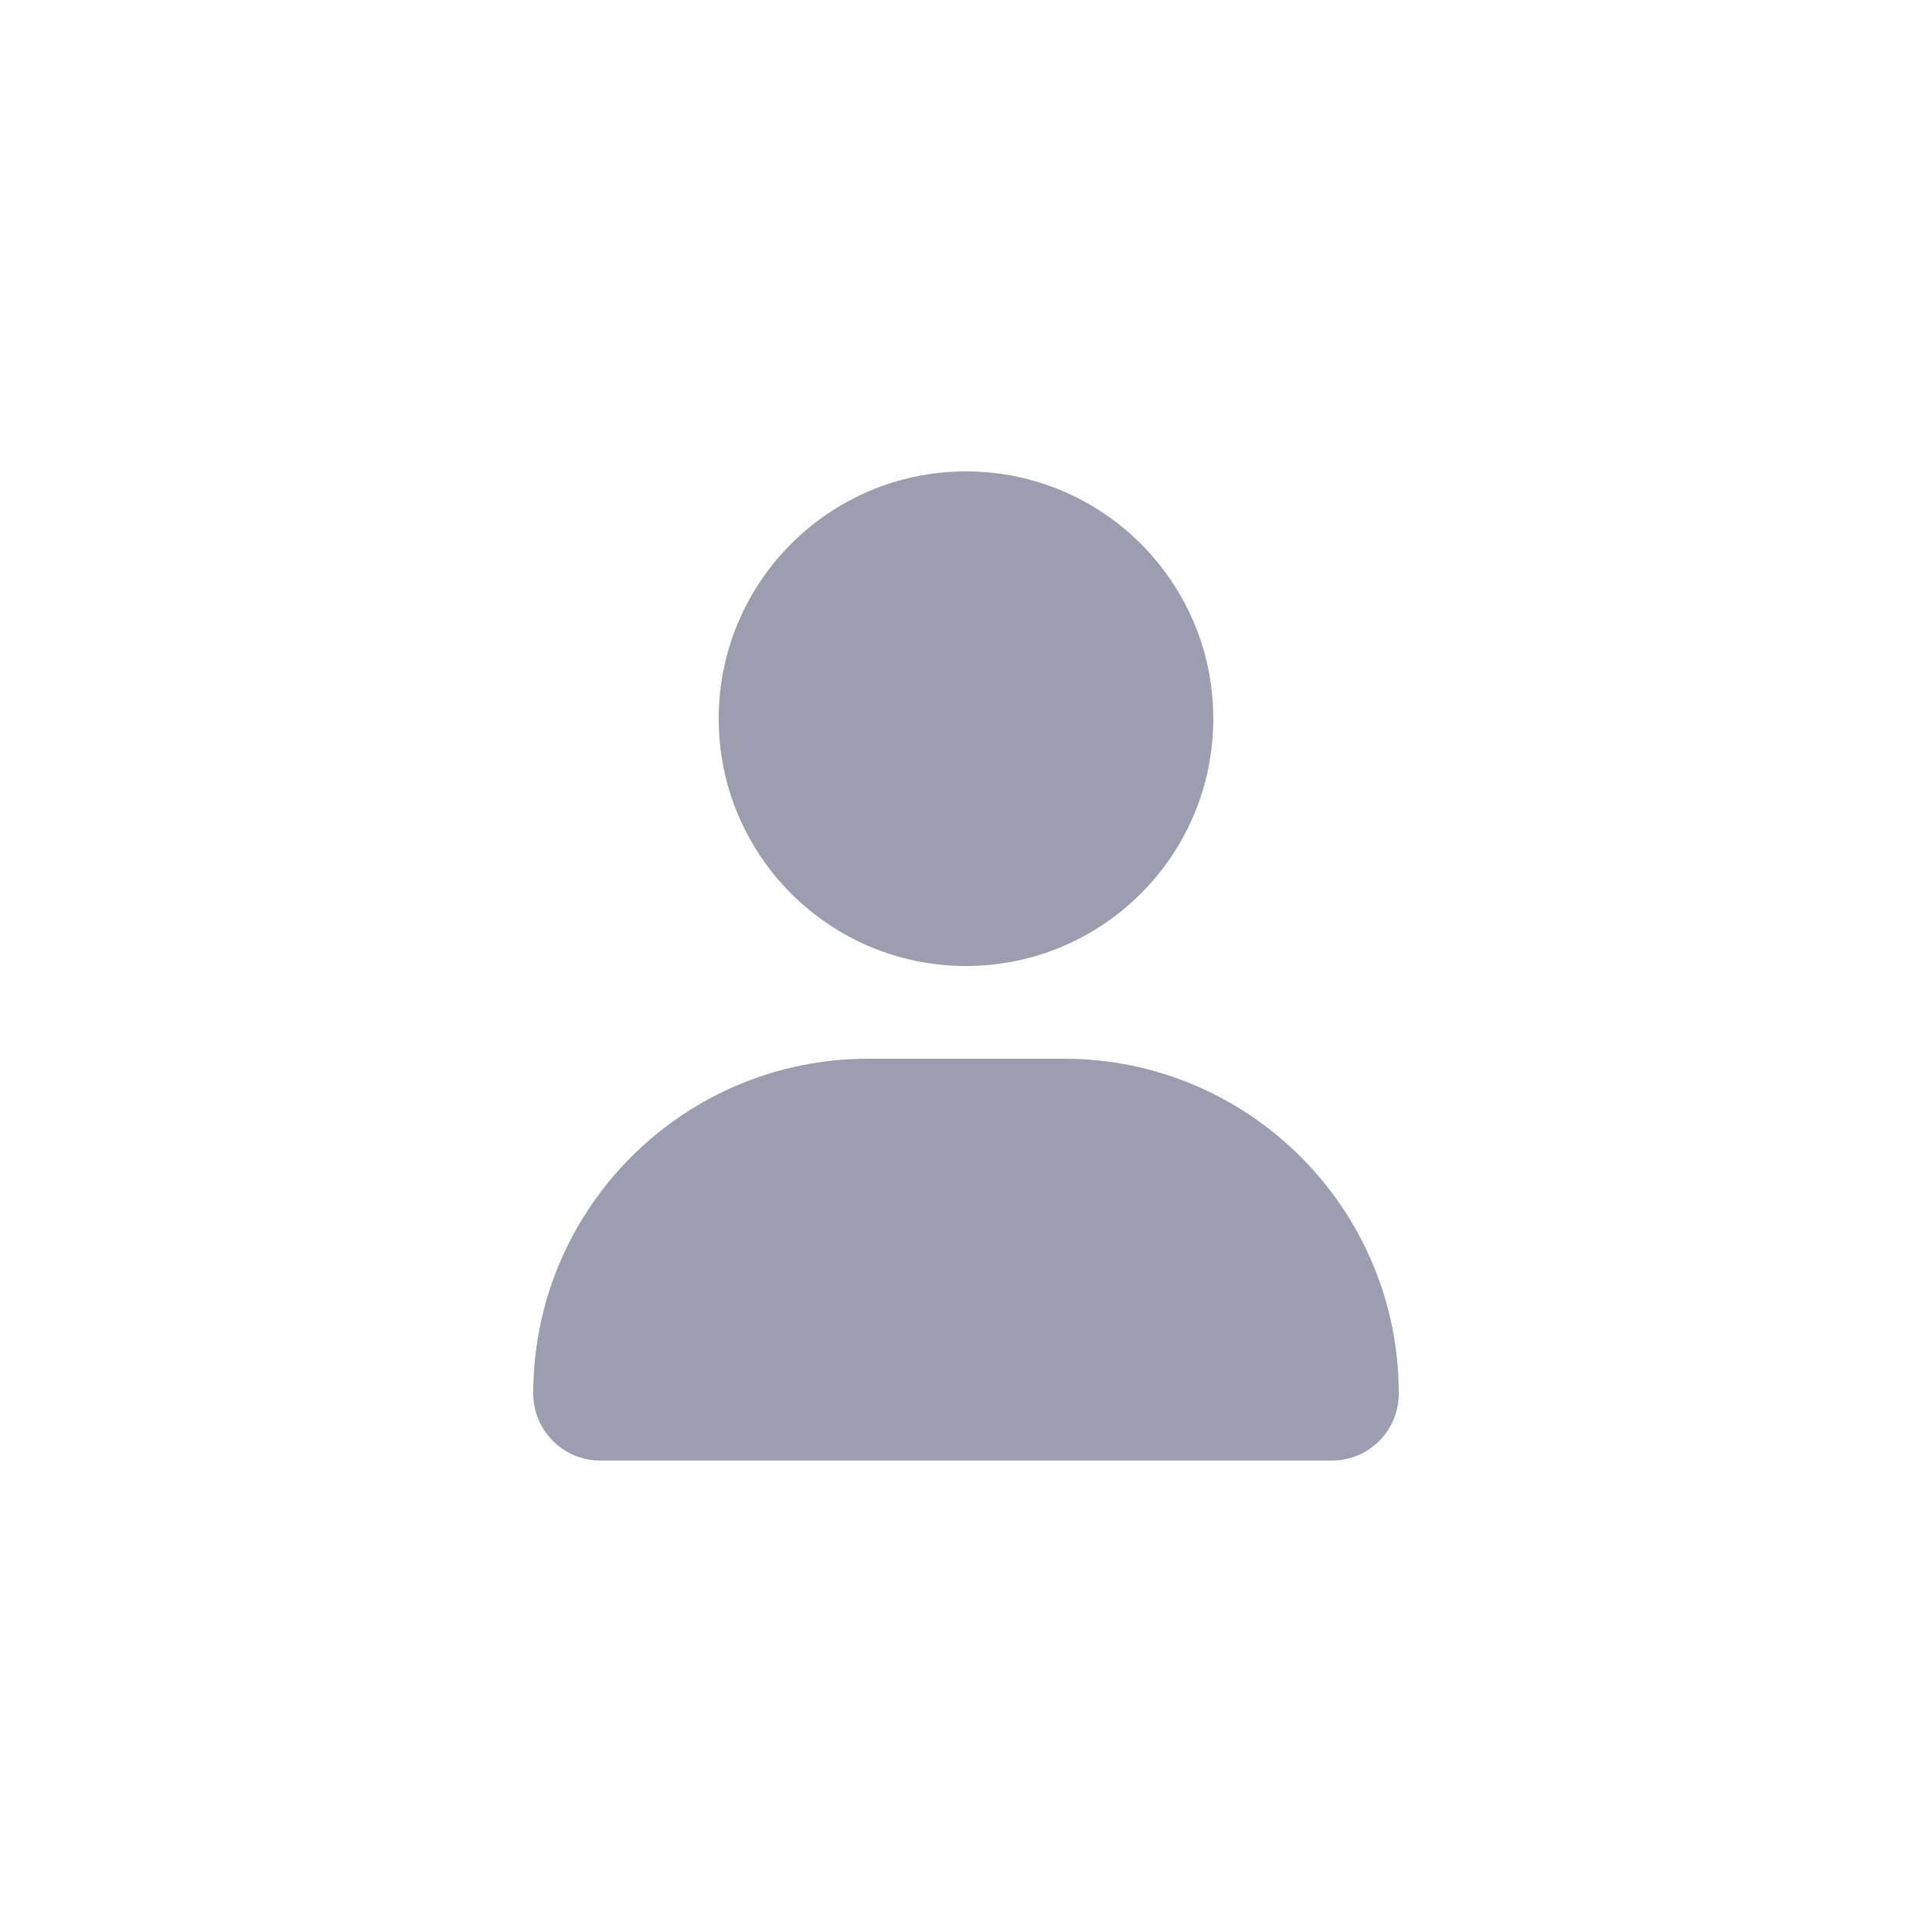 <svg width="1000" height="1000" viewBox="0 0 1000 1000" fill="none" xmlns="http://www.w3.org/2000/svg">
<path d="M500 500C570.7 500 628 442.69 628 372C628 301.31 570.7 244 500 244C429.3 244 372 301.31 372 372C372 442.69 429.3 500 500 500ZM550.7 548H449.3C353.61 548 276 625.6 276 721.3C276 740.44 291.52 755.97 310.66 755.97H689.36C708.5 756 724 740.5 724 721.3C724 625.6 646.4 548 550.7 548Z" fill="#9D9DAF"/>
</svg>

